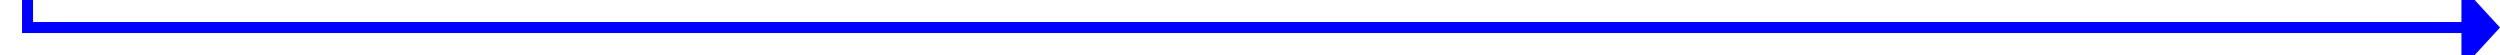 ﻿<?xml version="1.0" encoding="utf-8"?>
<svg version="1.1" xmlns:xlink="http://www.w3.org/1999/xlink" width="454px" height="10px" preserveAspectRatio="xMinYMid meet" viewBox="480 894  454 8" xmlns="http://www.w3.org/2000/svg">
  <path d="M 164 777  L 485 777  L 485 898  L 928 898  " stroke-width="2" stroke="#0000ff" fill="none" />
  <path d="M 927 905.6  L 934 898  L 927 890.4  L 927 905.6  Z " fill-rule="nonzero" fill="#0000ff" stroke="none" />
</svg>